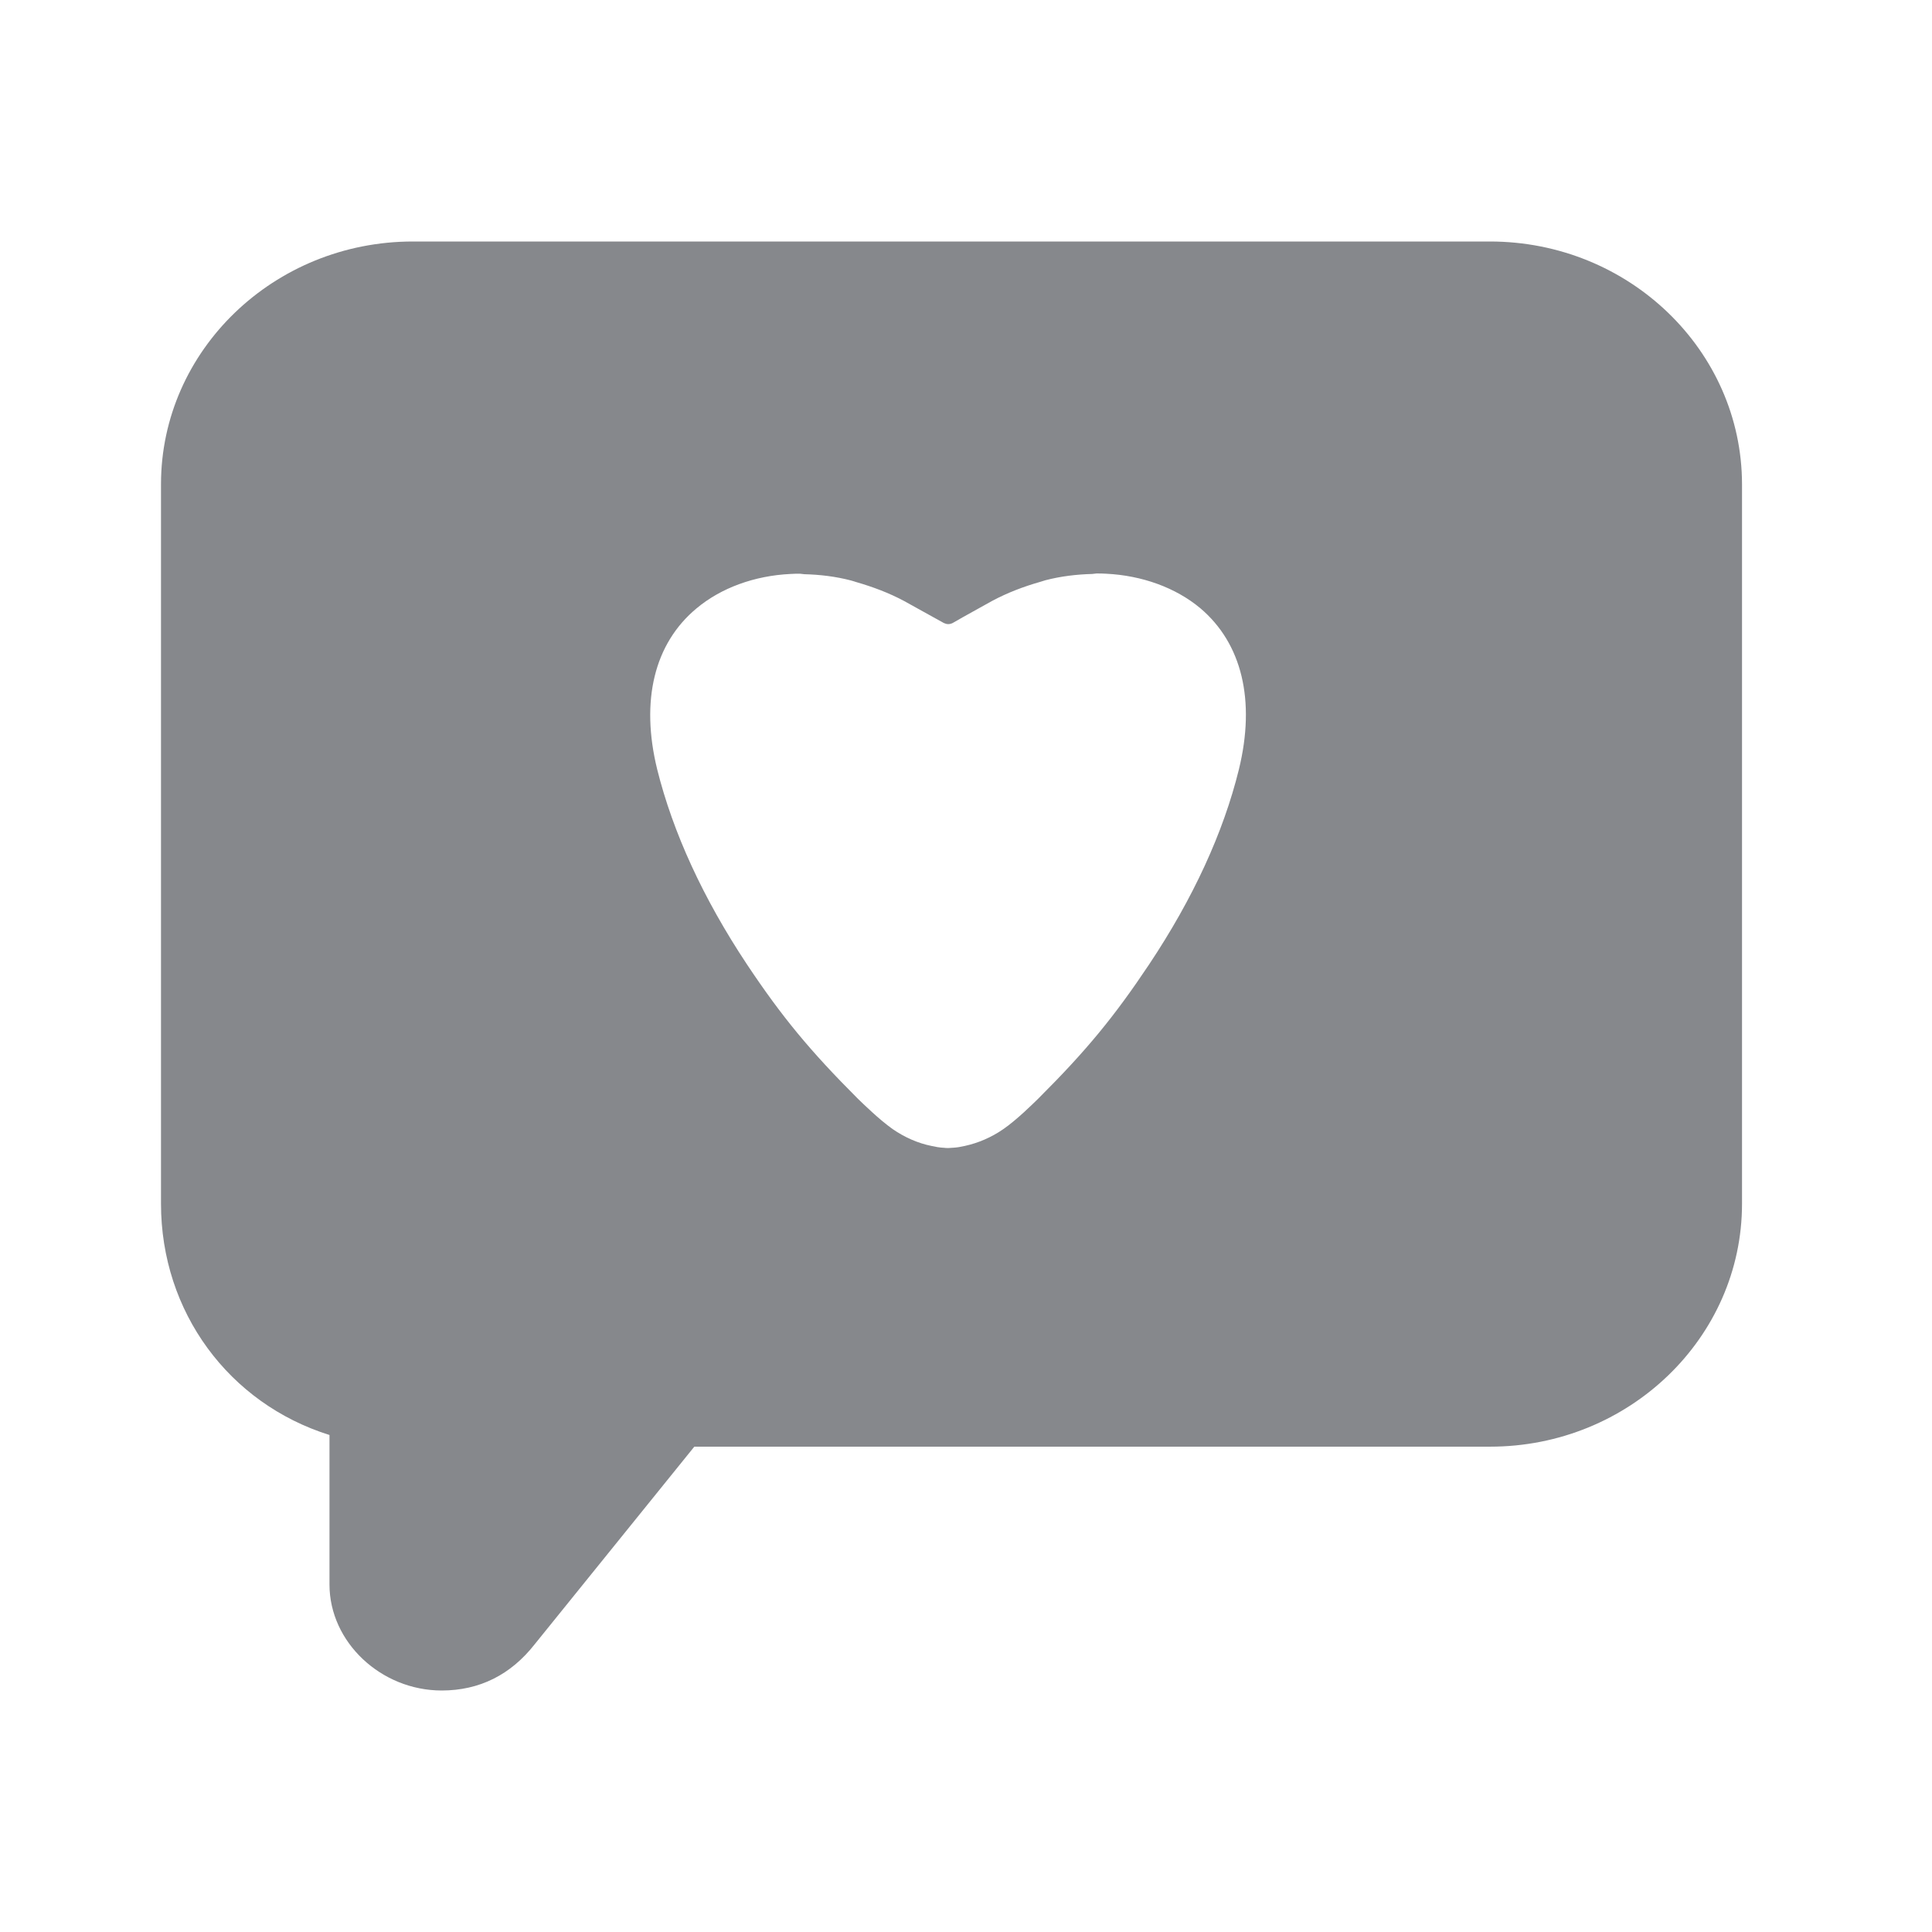 <svg width="24" height="24" viewBox="0 0 24 24" fill="none" xmlns="http://www.w3.org/2000/svg">
<path fill-rule="evenodd" clip-rule="evenodd" d="M15.39 9.558C15.197 10.343 14.822 11.159 14.275 11.98C13.842 12.629 13.495 13.051 12.908 13.637L12.894 13.651C12.836 13.707 12.637 13.906 12.464 14.026C12.316 14.129 12.151 14.199 11.986 14.235C11.939 14.246 11.889 14.255 11.835 14.258H11.83C11.816 14.258 11.802 14.261 11.785 14.261H11.771C11.757 14.261 11.741 14.261 11.726 14.258H11.721C11.668 14.255 11.617 14.246 11.57 14.235C11.405 14.202 11.238 14.129 11.089 14.026C10.919 13.906 10.718 13.707 10.659 13.651C10.064 13.056 9.715 12.634 9.279 11.98C8.734 11.159 8.36 10.343 8.164 9.558C7.954 8.703 8.128 7.993 8.653 7.557C8.957 7.303 9.371 7.152 9.818 7.13C9.857 7.127 9.899 7.127 9.938 7.127C9.955 7.127 9.975 7.133 9.991 7.133C10.187 7.138 10.38 7.161 10.572 7.211C10.595 7.216 10.614 7.225 10.634 7.23C10.838 7.289 11.042 7.364 11.235 7.468C11.388 7.552 11.548 7.641 11.724 7.739C11.741 7.747 11.76 7.753 11.78 7.753C11.799 7.753 11.819 7.747 11.835 7.739C12.009 7.638 12.171 7.552 12.324 7.465C12.517 7.362 12.718 7.286 12.922 7.228C12.945 7.222 12.964 7.214 12.987 7.208C13.179 7.158 13.375 7.135 13.568 7.13C13.585 7.13 13.604 7.124 13.621 7.124C13.66 7.124 13.702 7.124 13.741 7.127C14.188 7.149 14.604 7.3 14.909 7.554C15.429 7.993 15.599 8.703 15.39 9.558ZM18.508 3H5.129C3.405 3 2 4.352 2 6.015V14.953C2 16.297 2.844 17.435 4.093 17.826V19.684C4.093 20.399 4.733 21 5.487 21C5.957 21 6.345 20.804 6.641 20.427L8.625 17.971H18.511C20.235 17.971 21.64 16.619 21.64 14.953V6.015C21.637 4.352 20.235 3 18.508 3Z" fill="#86888C"/>
</svg>
